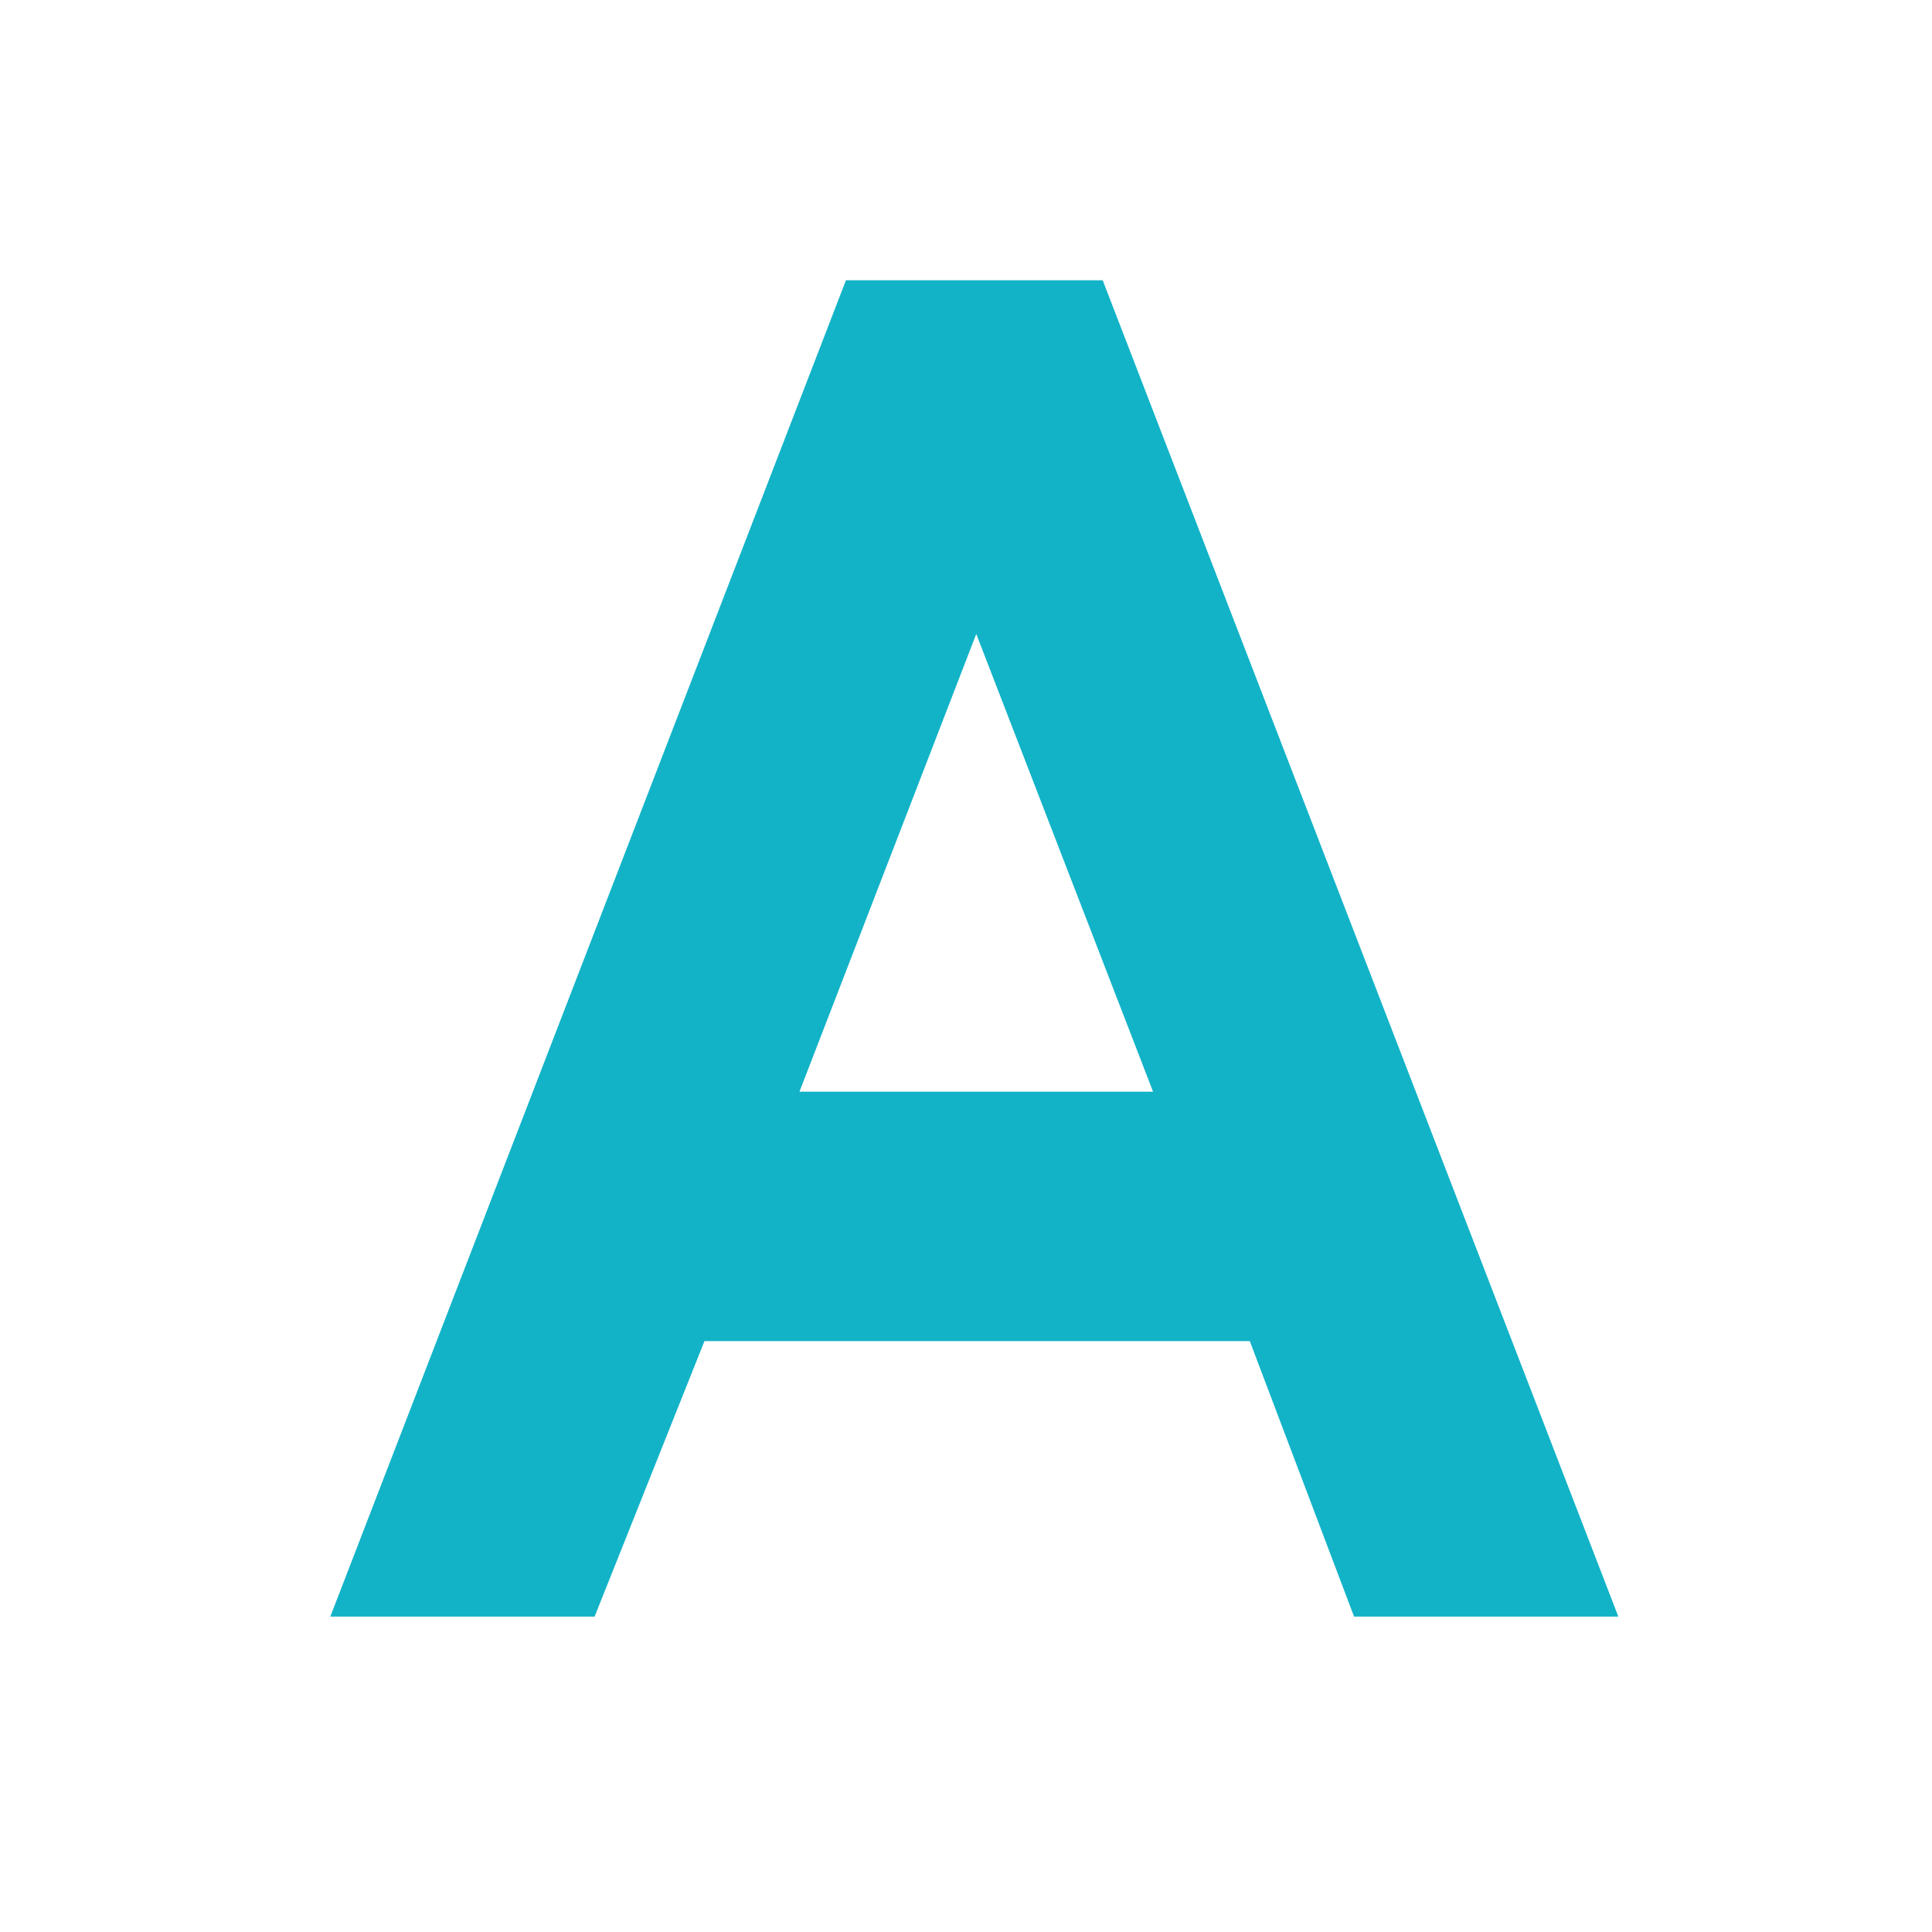 <svg width="29" height="29" viewBox="0 0 29 29" fill="none" xmlns="http://www.w3.org/2000/svg">
<path d="M12.698 4.207H16.552L24.292 24.266H20.325L18.76 20.131H10.574L8.925 24.266H4.958L12.698 4.207ZM14.654 9.516L12 16.387H17.308L14.654 9.516Z" fill="#12B3C7"/>
</svg>
